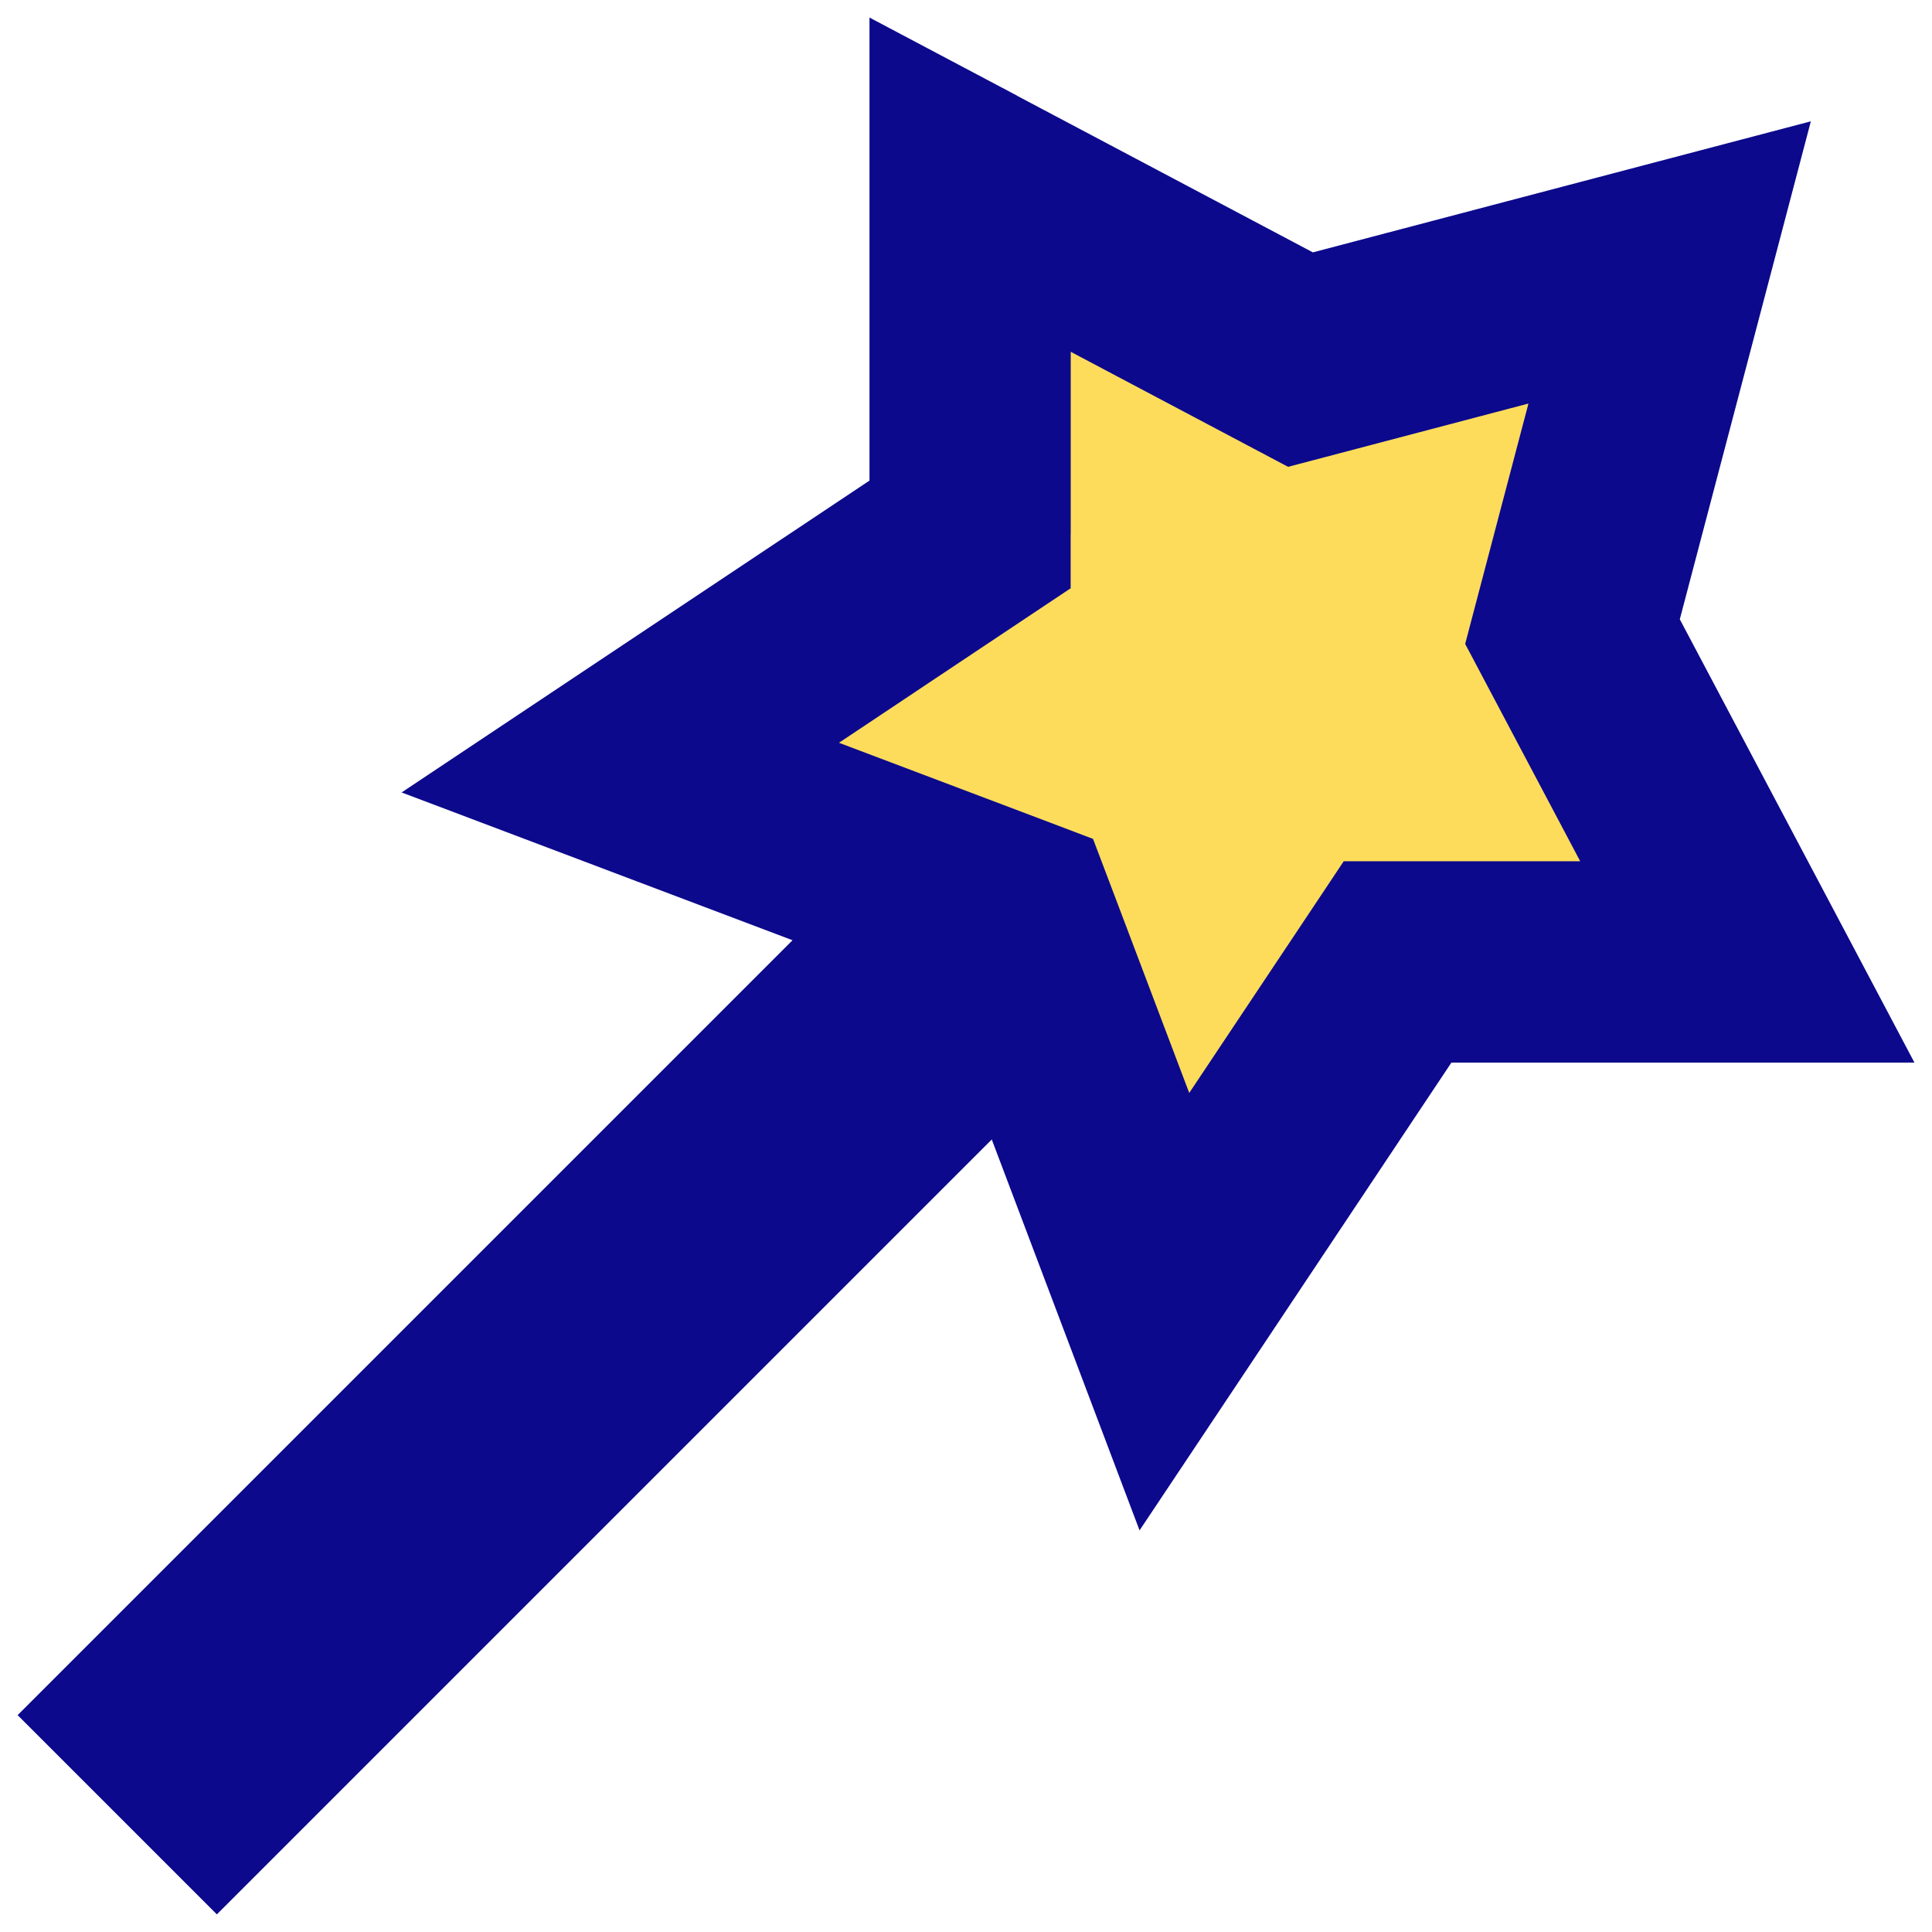 <svg xmlns="http://www.w3.org/2000/svg" fill="none" viewBox="0 0 24 24" id="Magic-Wand-2--Streamline-Sharp">
  <desc>
    Magic Wand 2 Streamline Icon: https://streamlinehq.com
  </desc>
  <g id="magic-wand-2--design-magic-star-supplies-tool-wand">
    <path id="Star 6" fill="#fddc5c" d="m19.535 7.846 1.207 -4.586 -4.586 1.207 -4.103 -2.172v4.345L7.707 9.535l4.904 1.855 1.855 4.904 2.897 -4.345h4.345l-2.172 -4.103Z" stroke-width="1"></path>
    <path id="Union" fill="#0c098c" fill-rule="evenodd" d="M12.636 1.189 10.801 0.218V5.97L7.013 8.495 4.989 9.844l2.275 0.86 2.581 0.976 -9.626 9.626 2.475 2.475 9.626 -9.626 0.976 2.581 0.86 2.275 1.349 -2.023 2.525 -3.788h5.752l-0.971 -1.835 -1.944 -3.672 1.083 -4.114 0.545 -2.072 -2.072 0.545 -4.114 1.083 -3.672 -1.944Zm0.665 5.45V4.37l2.269 1.201 0.431 0.228 0.472 -0.124 2.514 -0.662 -0.662 2.514 -0.124 0.472 0.228 0.431 1.201 2.269h-2.938l-0.371 0.557 -1.548 2.321 -0.995 -2.629 -0.2 -0.527 -0.527 -0.2 -2.629 -0.994 2.321 -1.548 0.557 -0.371v-0.669Z" clip-rule="evenodd" stroke-width="1"></path>
  </g>
</svg>
